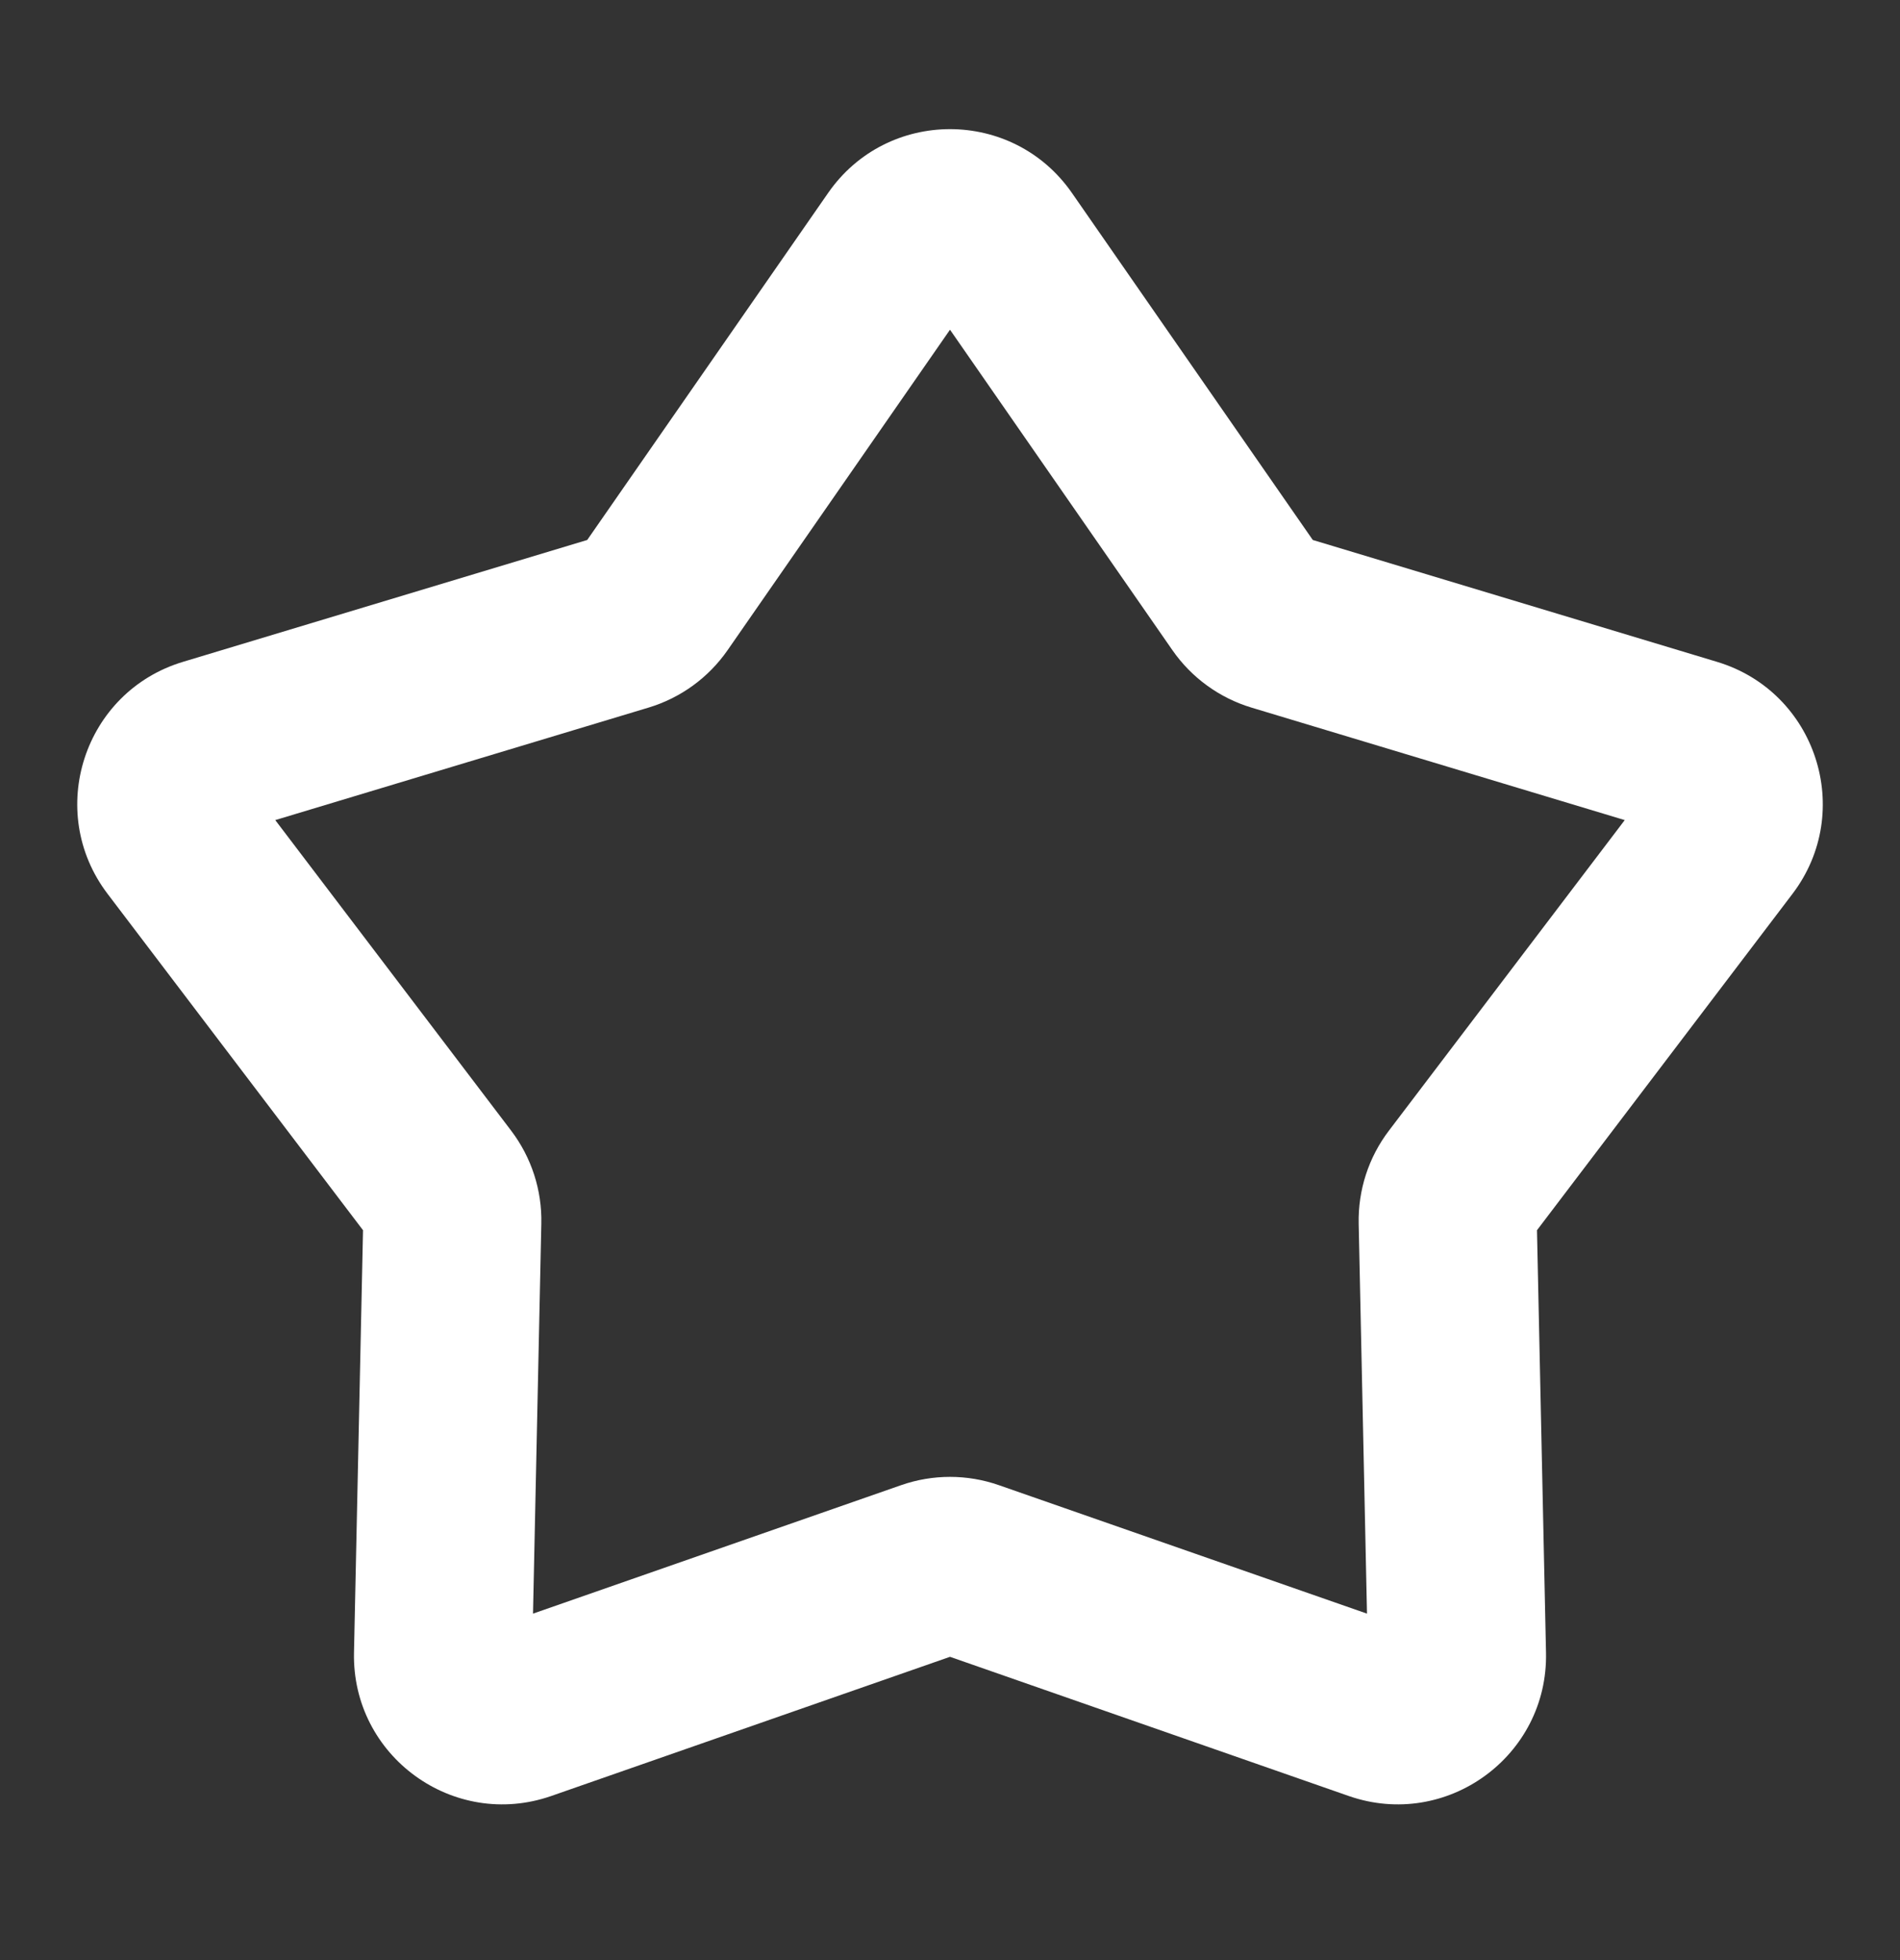 <svg width="32" height="33" viewBox="0 0 32 33" fill="none" xmlns="http://www.w3.org/2000/svg">
<rect x="0" y="0" width="32" height="33" fill="#333333" stroke="none"/>
<path fill-rule="evenodd" clip-rule="evenodd" d="M18.054 3.249C17.059 1.816 14.941 1.816 13.947 3.249L9.89 9.091L3.081 11.143C1.411 11.646 0.757 13.661 1.812 15.049L6.114 20.712L5.962 27.823C5.925 29.566 7.638 30.811 9.285 30.237L16 27.894L22.715 30.237C24.362 30.811 26.076 29.566 26.038 27.823L25.886 20.712L30.189 15.049C31.244 13.661 30.589 11.646 28.919 11.143L22.11 9.091L18.054 3.249ZM16 5.551L12.255 10.945C11.933 11.409 11.464 11.75 10.923 11.913L4.636 13.807L8.609 19.036C8.95 19.485 9.13 20.037 9.117 20.602L8.977 27.167L15.177 25.004C15.71 24.818 16.29 24.818 16.823 25.004L23.023 27.167L22.883 20.602C22.871 20.037 23.05 19.485 23.392 19.036L27.364 13.807L21.077 11.913C20.537 11.75 20.067 11.409 19.745 10.945L16 5.551Z" fill="white"/>
</svg>
